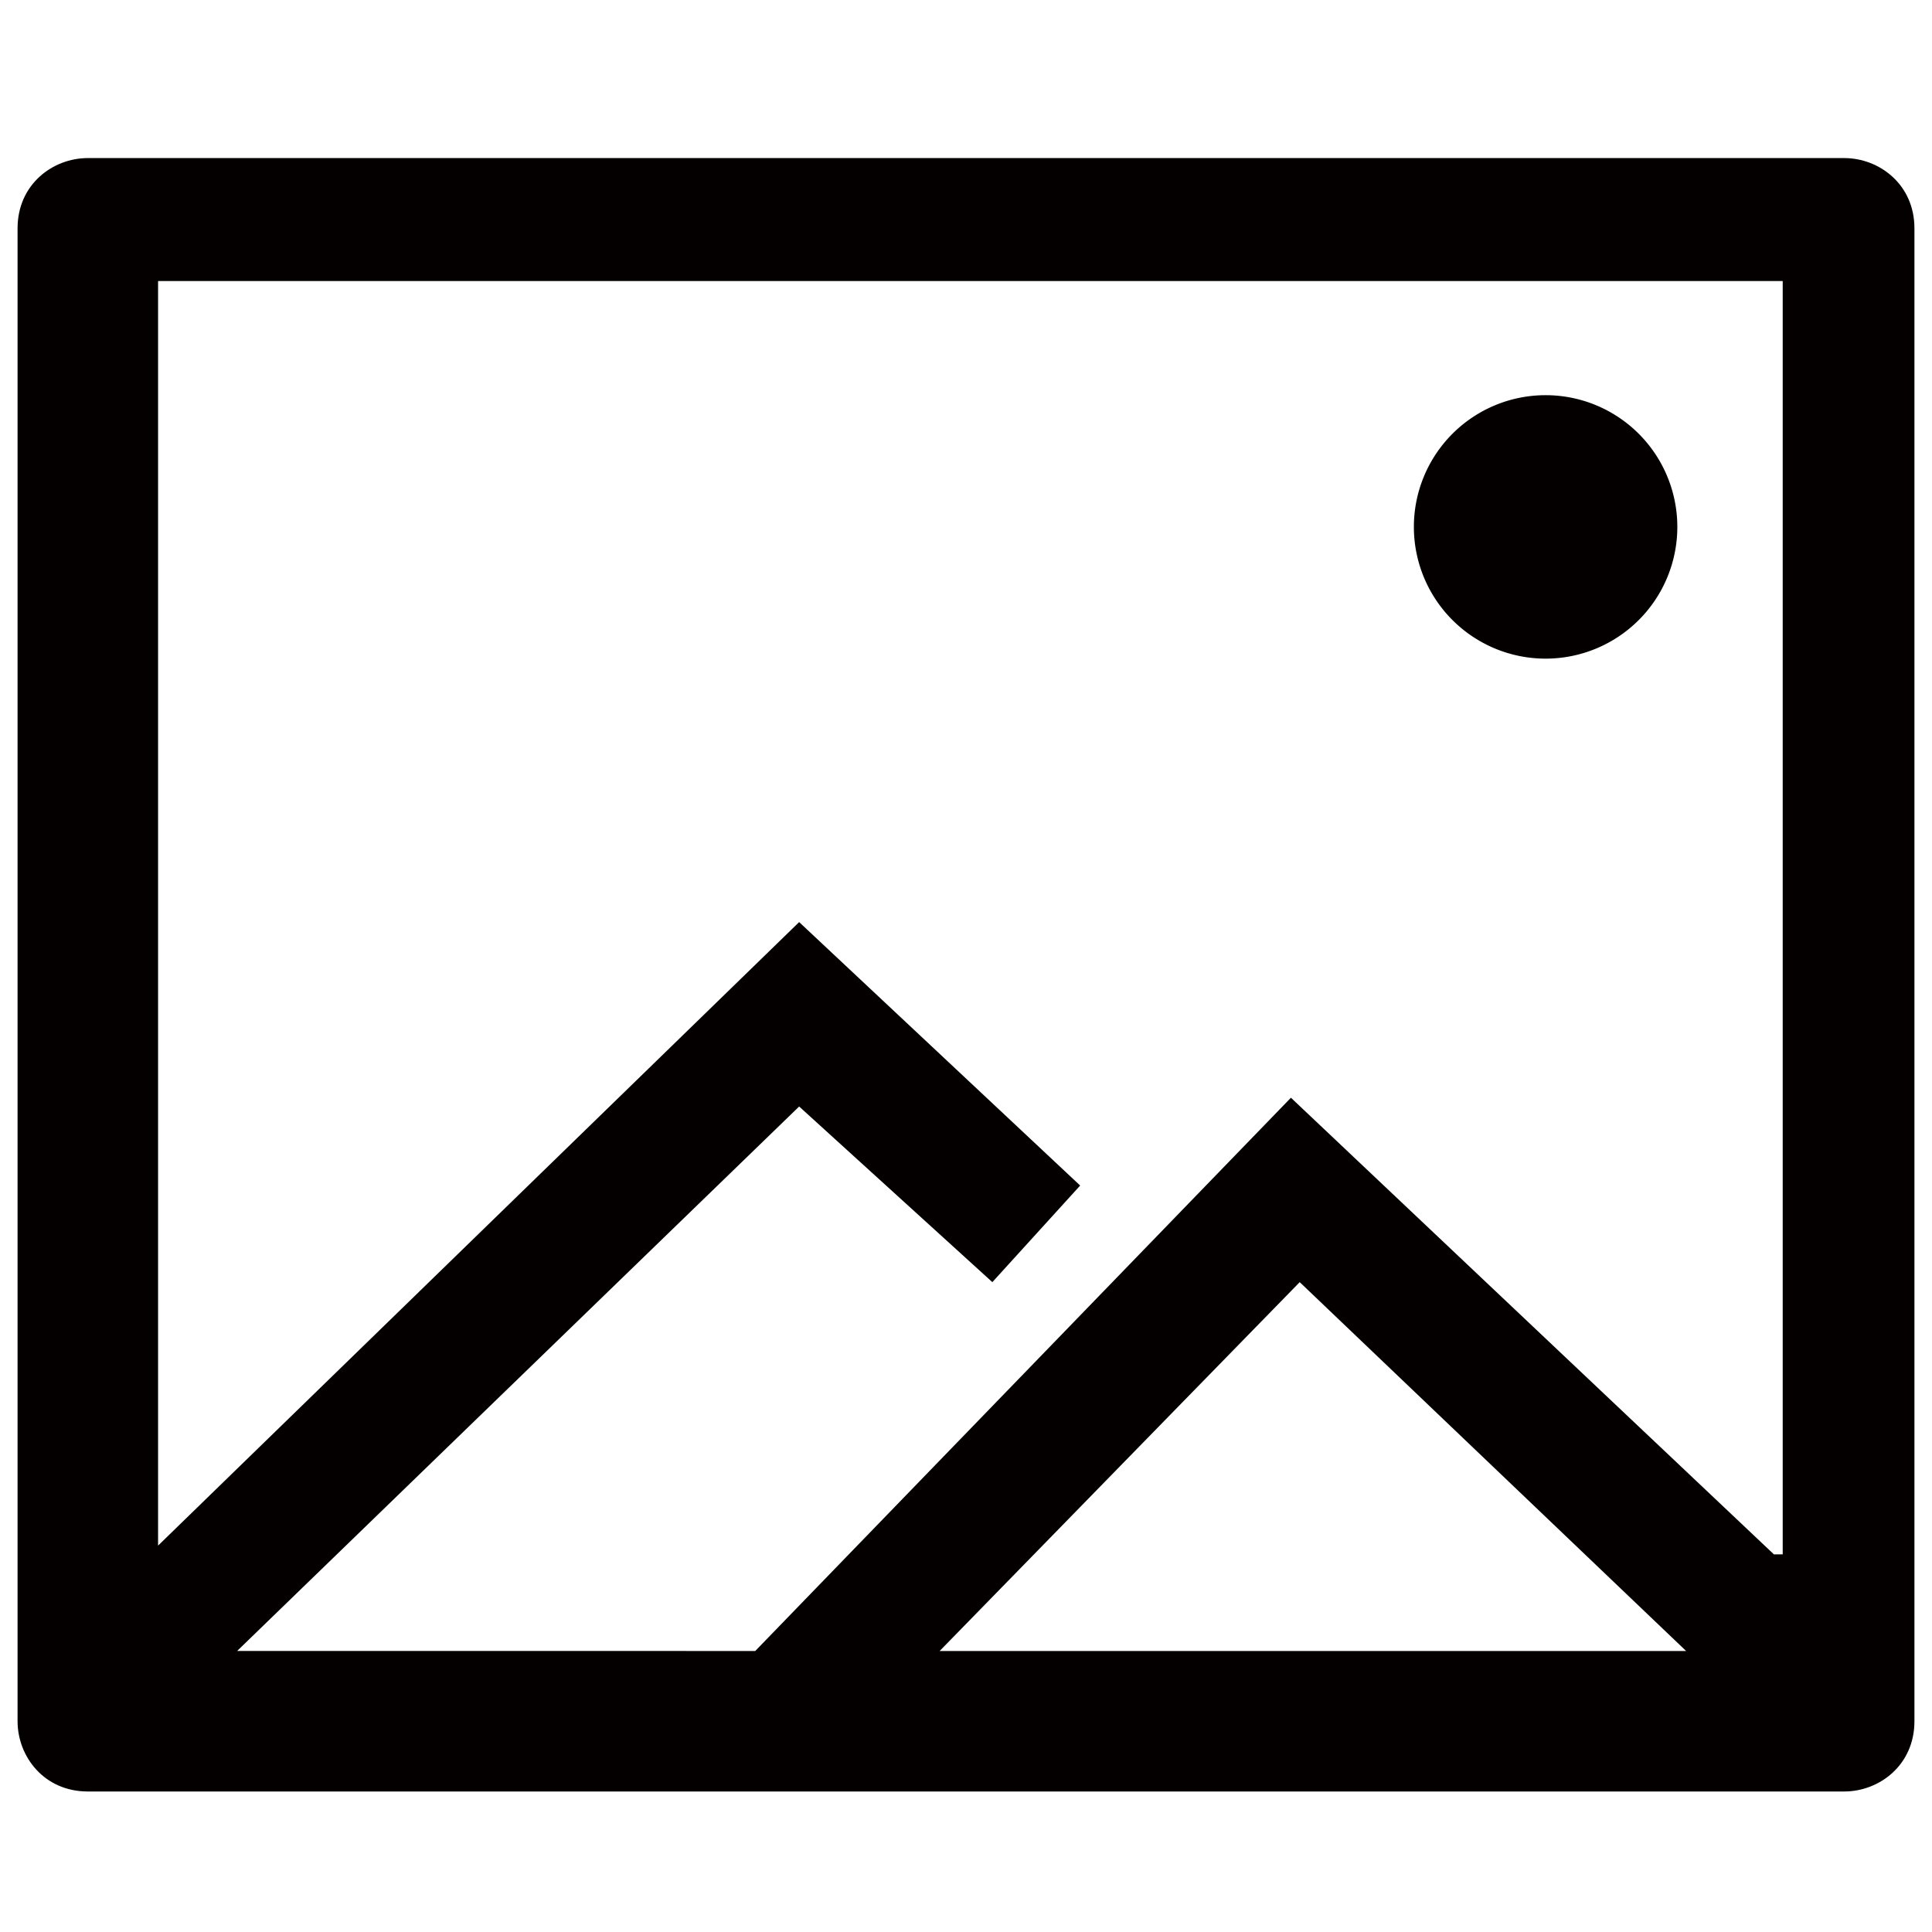 <?xml version="1.0" standalone="no"?><!DOCTYPE svg PUBLIC "-//W3C//DTD SVG 1.1//EN" "http://www.w3.org/Graphics/SVG/1.1/DTD/svg11.dtd"><svg class="icon" width="200px" height="200.00px" viewBox="0 0 1024 1024" version="1.1" xmlns="http://www.w3.org/2000/svg"><path d="M977.455 83.782H46.545c-18.618 0-37.236 13.964-37.236 37.236v791.273c0 18.618 13.964 37.236 37.236 37.236h930.909c18.618 0 37.236-13.964 37.236-37.236v-791.273c0-23.273-18.618-37.236-37.236-37.236z m-479.418 791.273l190.836-195.491 204.8 195.491h-395.636z m442.182-51.2l-256-242.036-283.927 293.236H125.673l297.891-288.582 102.4 93.091 46.545-51.2-148.945-139.636-339.782 330.473V148.945h861.091v674.909z" fill="#040000" /><path d="M819.2 279.273m-69.818 0a69.818 69.818 0 1 0 139.636 0 69.818 69.818 0 1 0-139.636 0Z" fill="#040000" /></svg>